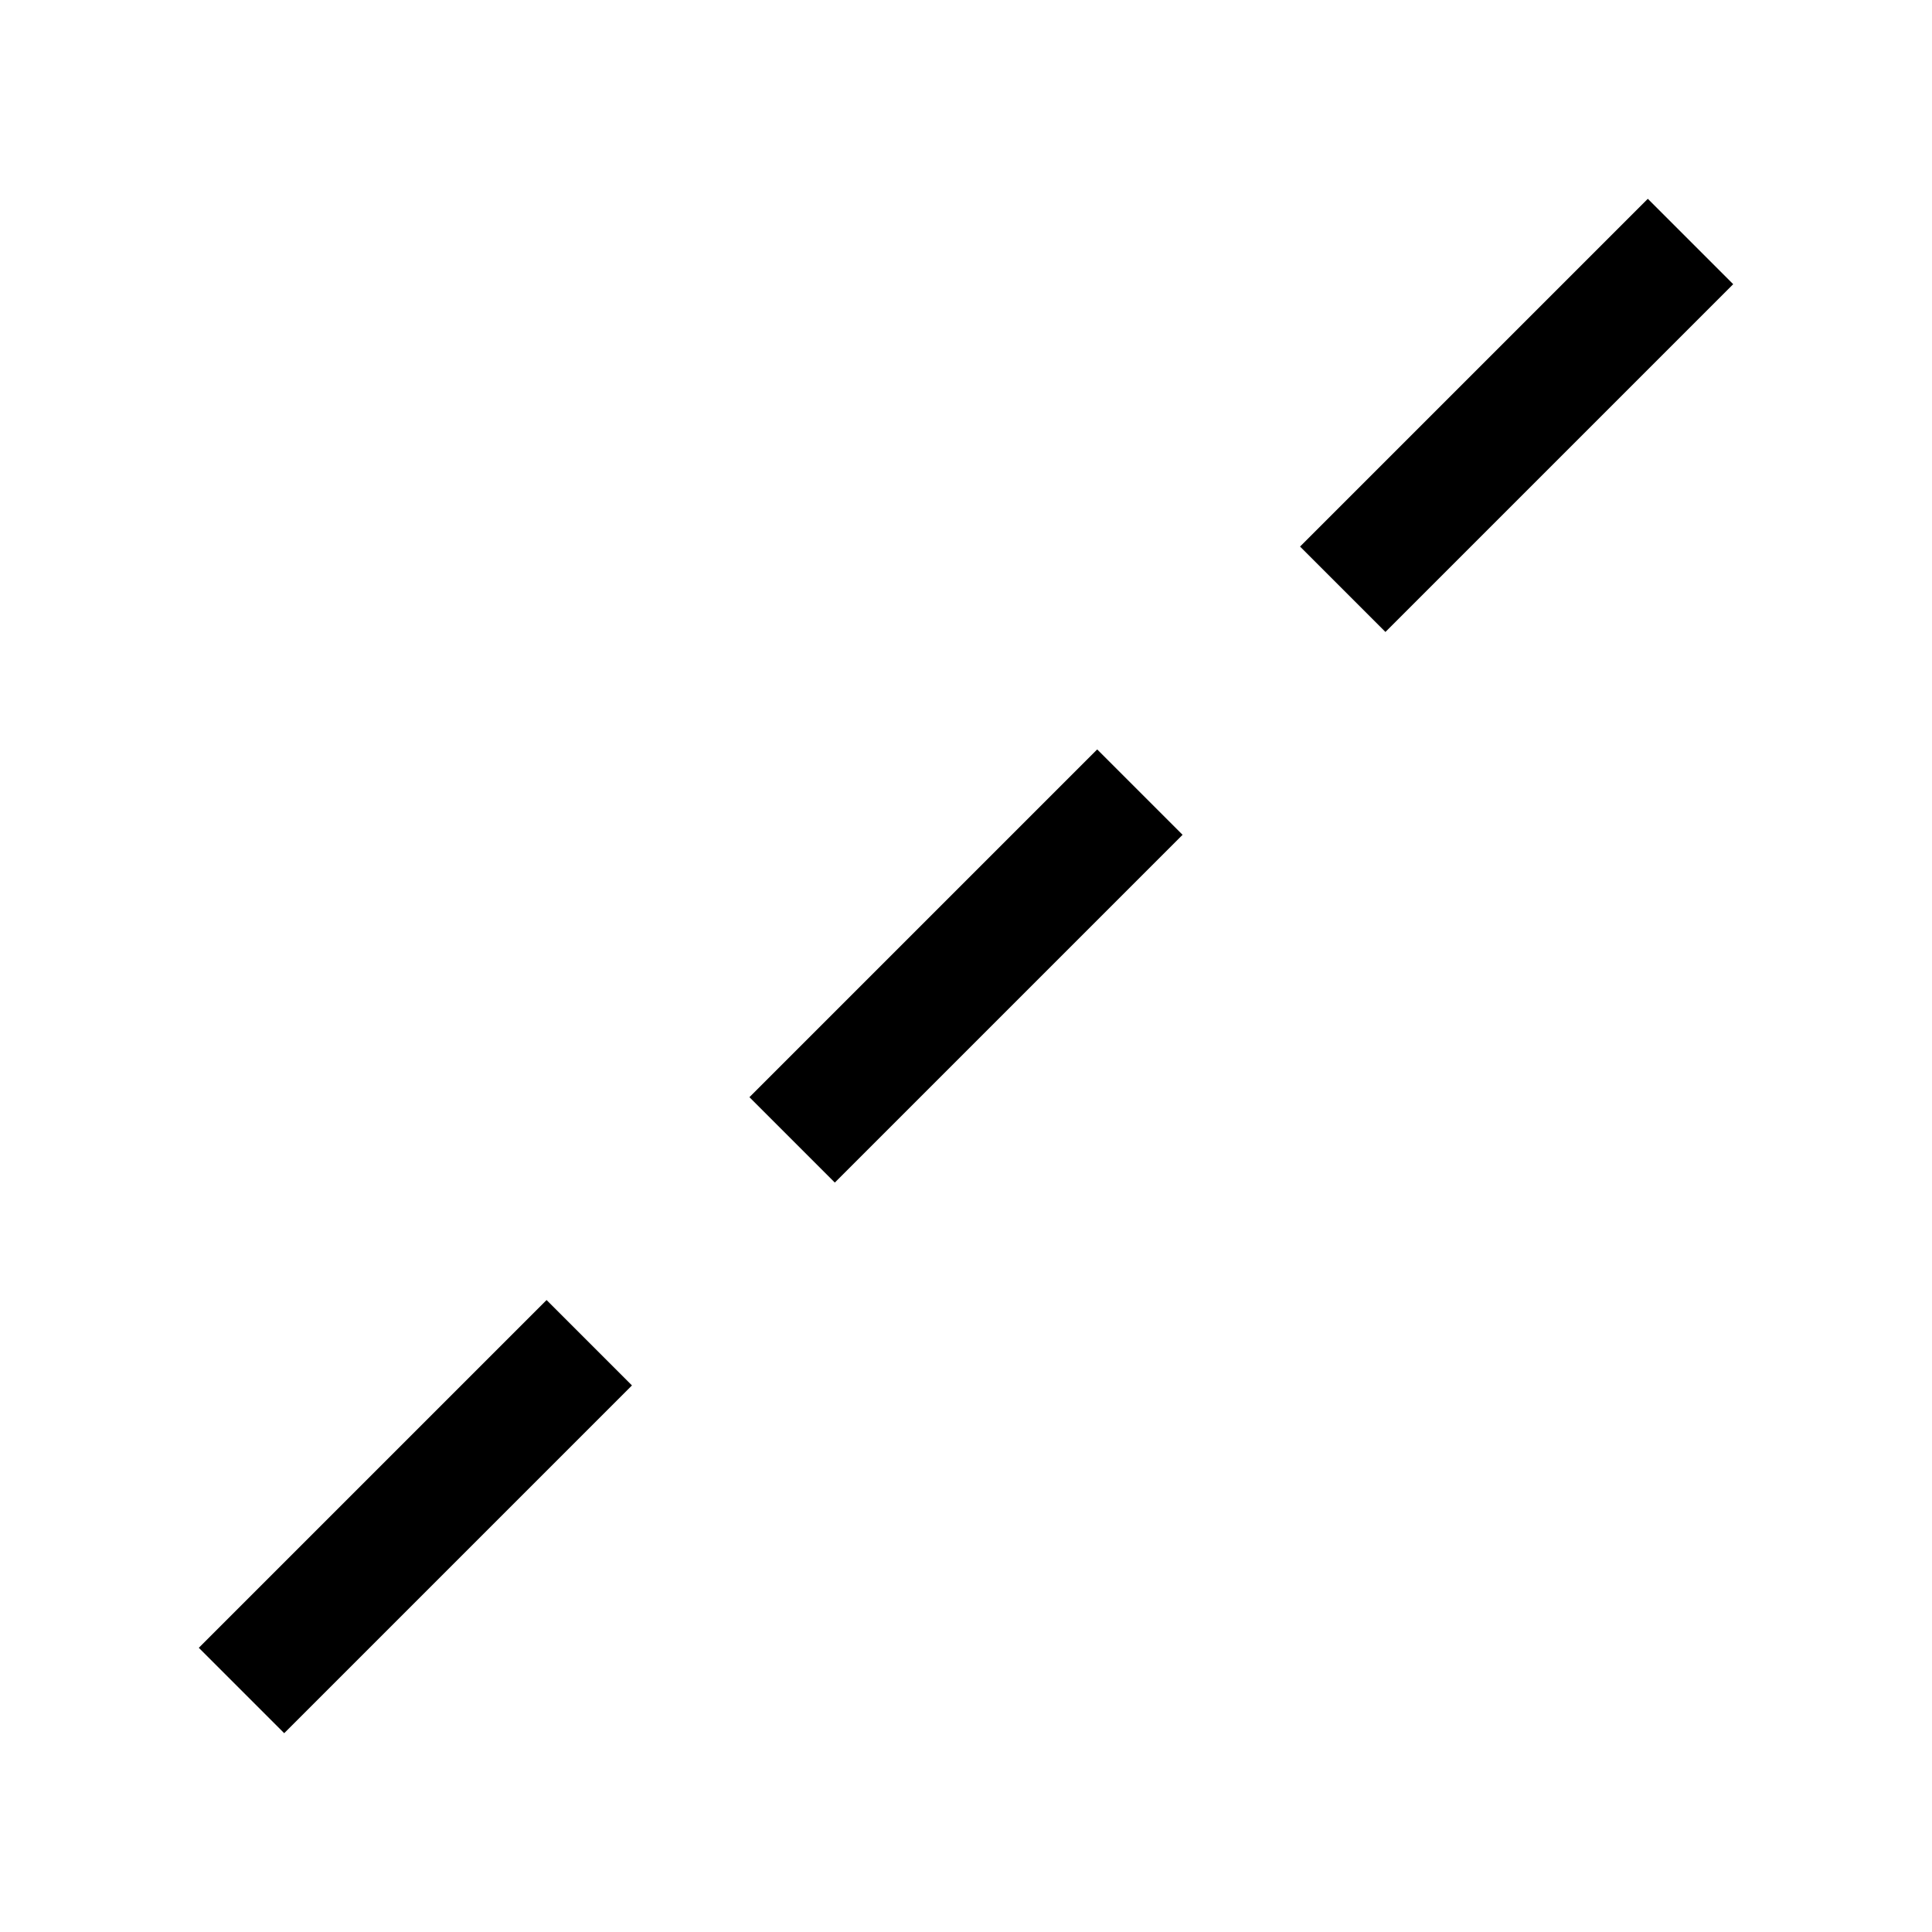 <?xml version="1.0"?><svg fill="transparent" viewBox="0 0 200 200" xmlns="http://www.w3.org/2000/svg"><path stroke="black" fill="none" stroke-width="12.5" stroke-linejoin="miter" d="M 25 175 L 61 139"/><path stroke="black" fill="none" stroke-width="12.5" stroke-linejoin="miter" d="M 118 82 L 82 118"/><path stroke="black" fill="none" stroke-width="12.5" stroke-linejoin="miter" d="M 175 25 L 139 61"/></svg>
